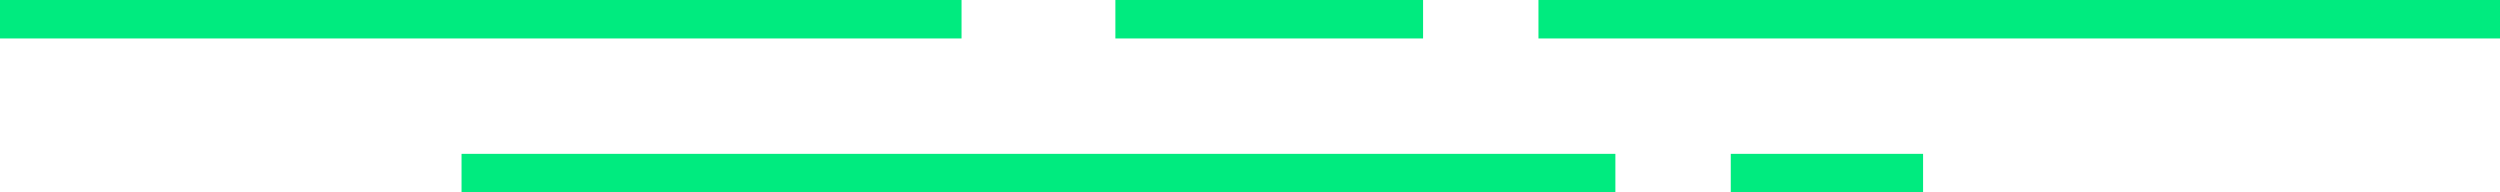 <?xml version="1.0" encoding="UTF-8"?>
<svg width="65px" height="5px" viewBox="0 0 65 5" version="1.1" xmlns="http://www.w3.org/2000/svg" xmlns:xlink="http://www.w3.org/1999/xlink">
    <!-- Generator: Sketch 46.2 (44496) - http://www.bohemiancoding.com/sketch -->
    <title>Icon</title>
    <desc>Created with Sketch.</desc>
    <defs></defs>
    <g id="Home" stroke="none" stroke-width="1" fill="none" fill-rule="evenodd">
        <g id="Recent-Work" transform="translate(-768, -277)" fill="#00EB7F">
            <g id="Title,-Subtitle,-Icon" transform="translate(0, 192)">
                <path d="M813,89 L818,89 L818,90 L813,90 L813,89 Z M780,89 L810,89 L810,90 L780,90 L780,89 Z M808,85 L833,85 L833,86 L808,86 L808,85 Z M797,85 L805,85 L805,86 L797,86 L797,85 Z M768,85 L793,85 L793,86 L768,86 L768,85 Z" id="Icon"></path>
            </g>
        </g>
    </g>
</svg>